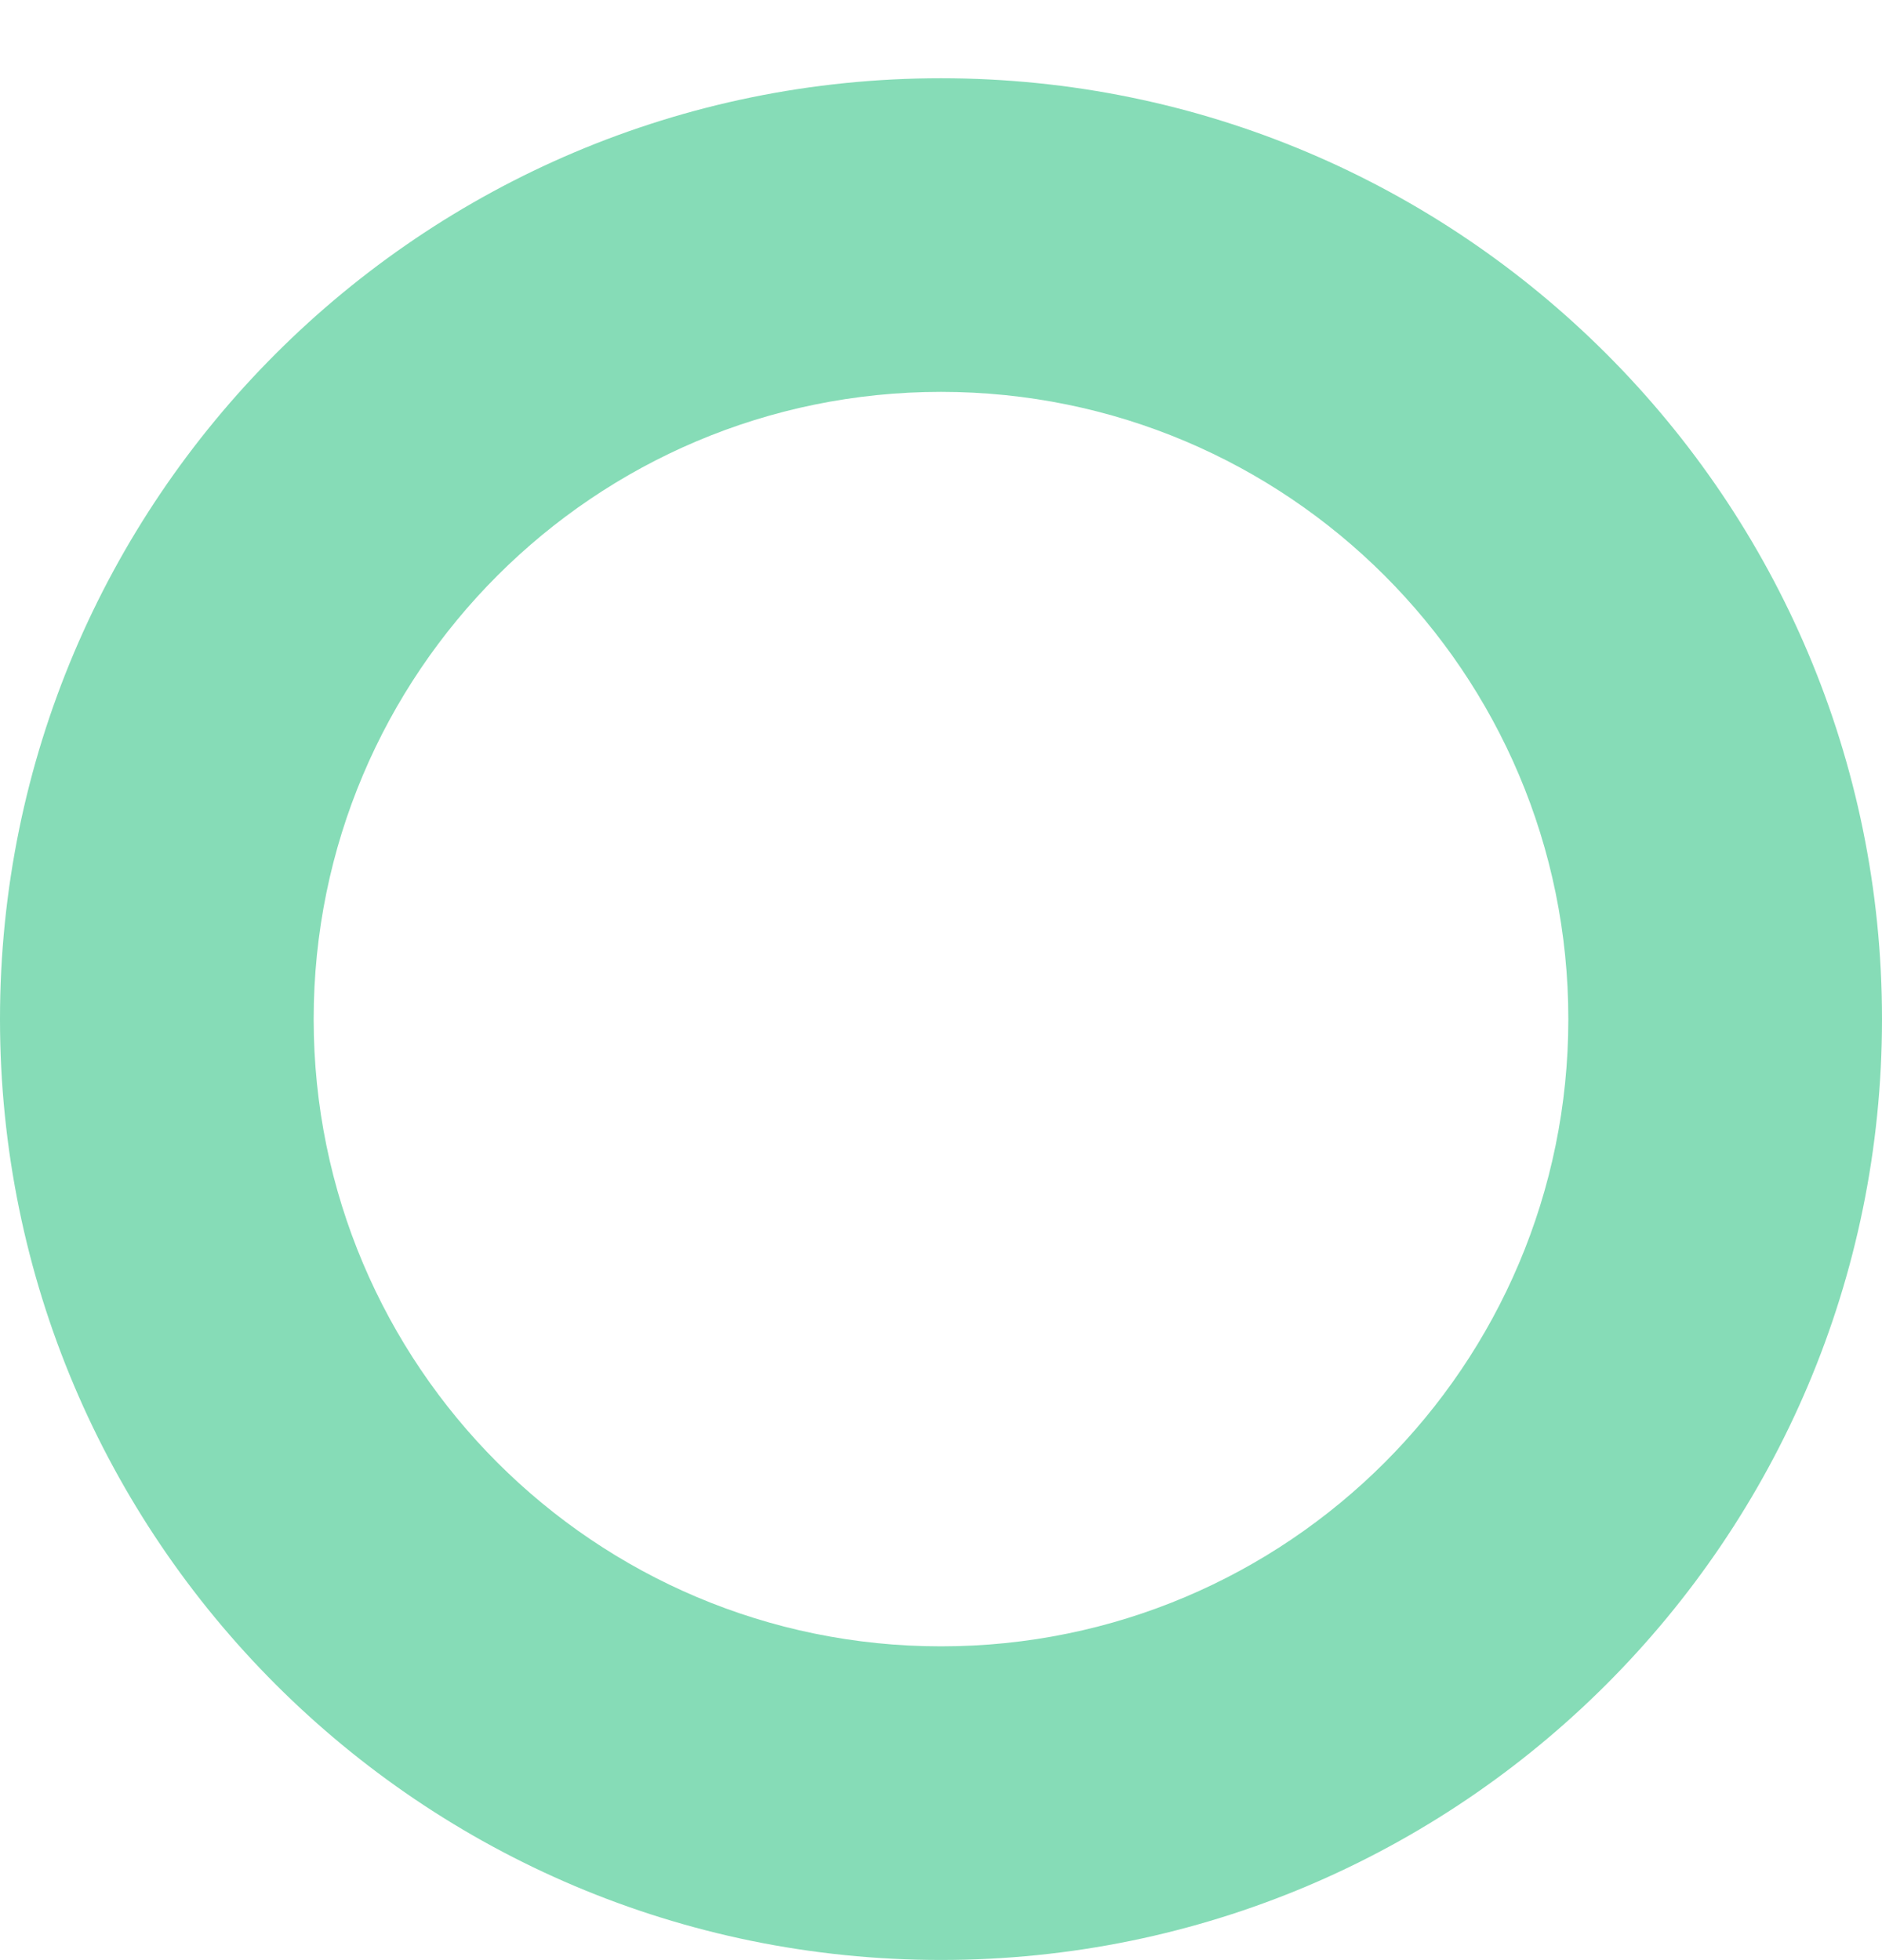 <svg width="24" height="25" viewBox="0 0 24 25" fill="none" xmlns="http://www.w3.org/2000/svg">
<path fill-rule="evenodd" clip-rule="evenodd" d="M12 4.998C7.582 4.998 4 8.58 4 12.998C4 17.416 7.582 20.998 12 20.998C16.418 20.998 20 17.416 20 12.998C20 8.58 16.418 4.998 12 4.998ZM0 12.998C0 6.371 5.373 0.998 12 0.998C18.627 0.998 24 6.371 24 12.998C24 19.625 18.627 24.998 12 24.998C5.373 24.998 0 19.625 0 12.998Z" fill="#86DCB7"/>
</svg>
